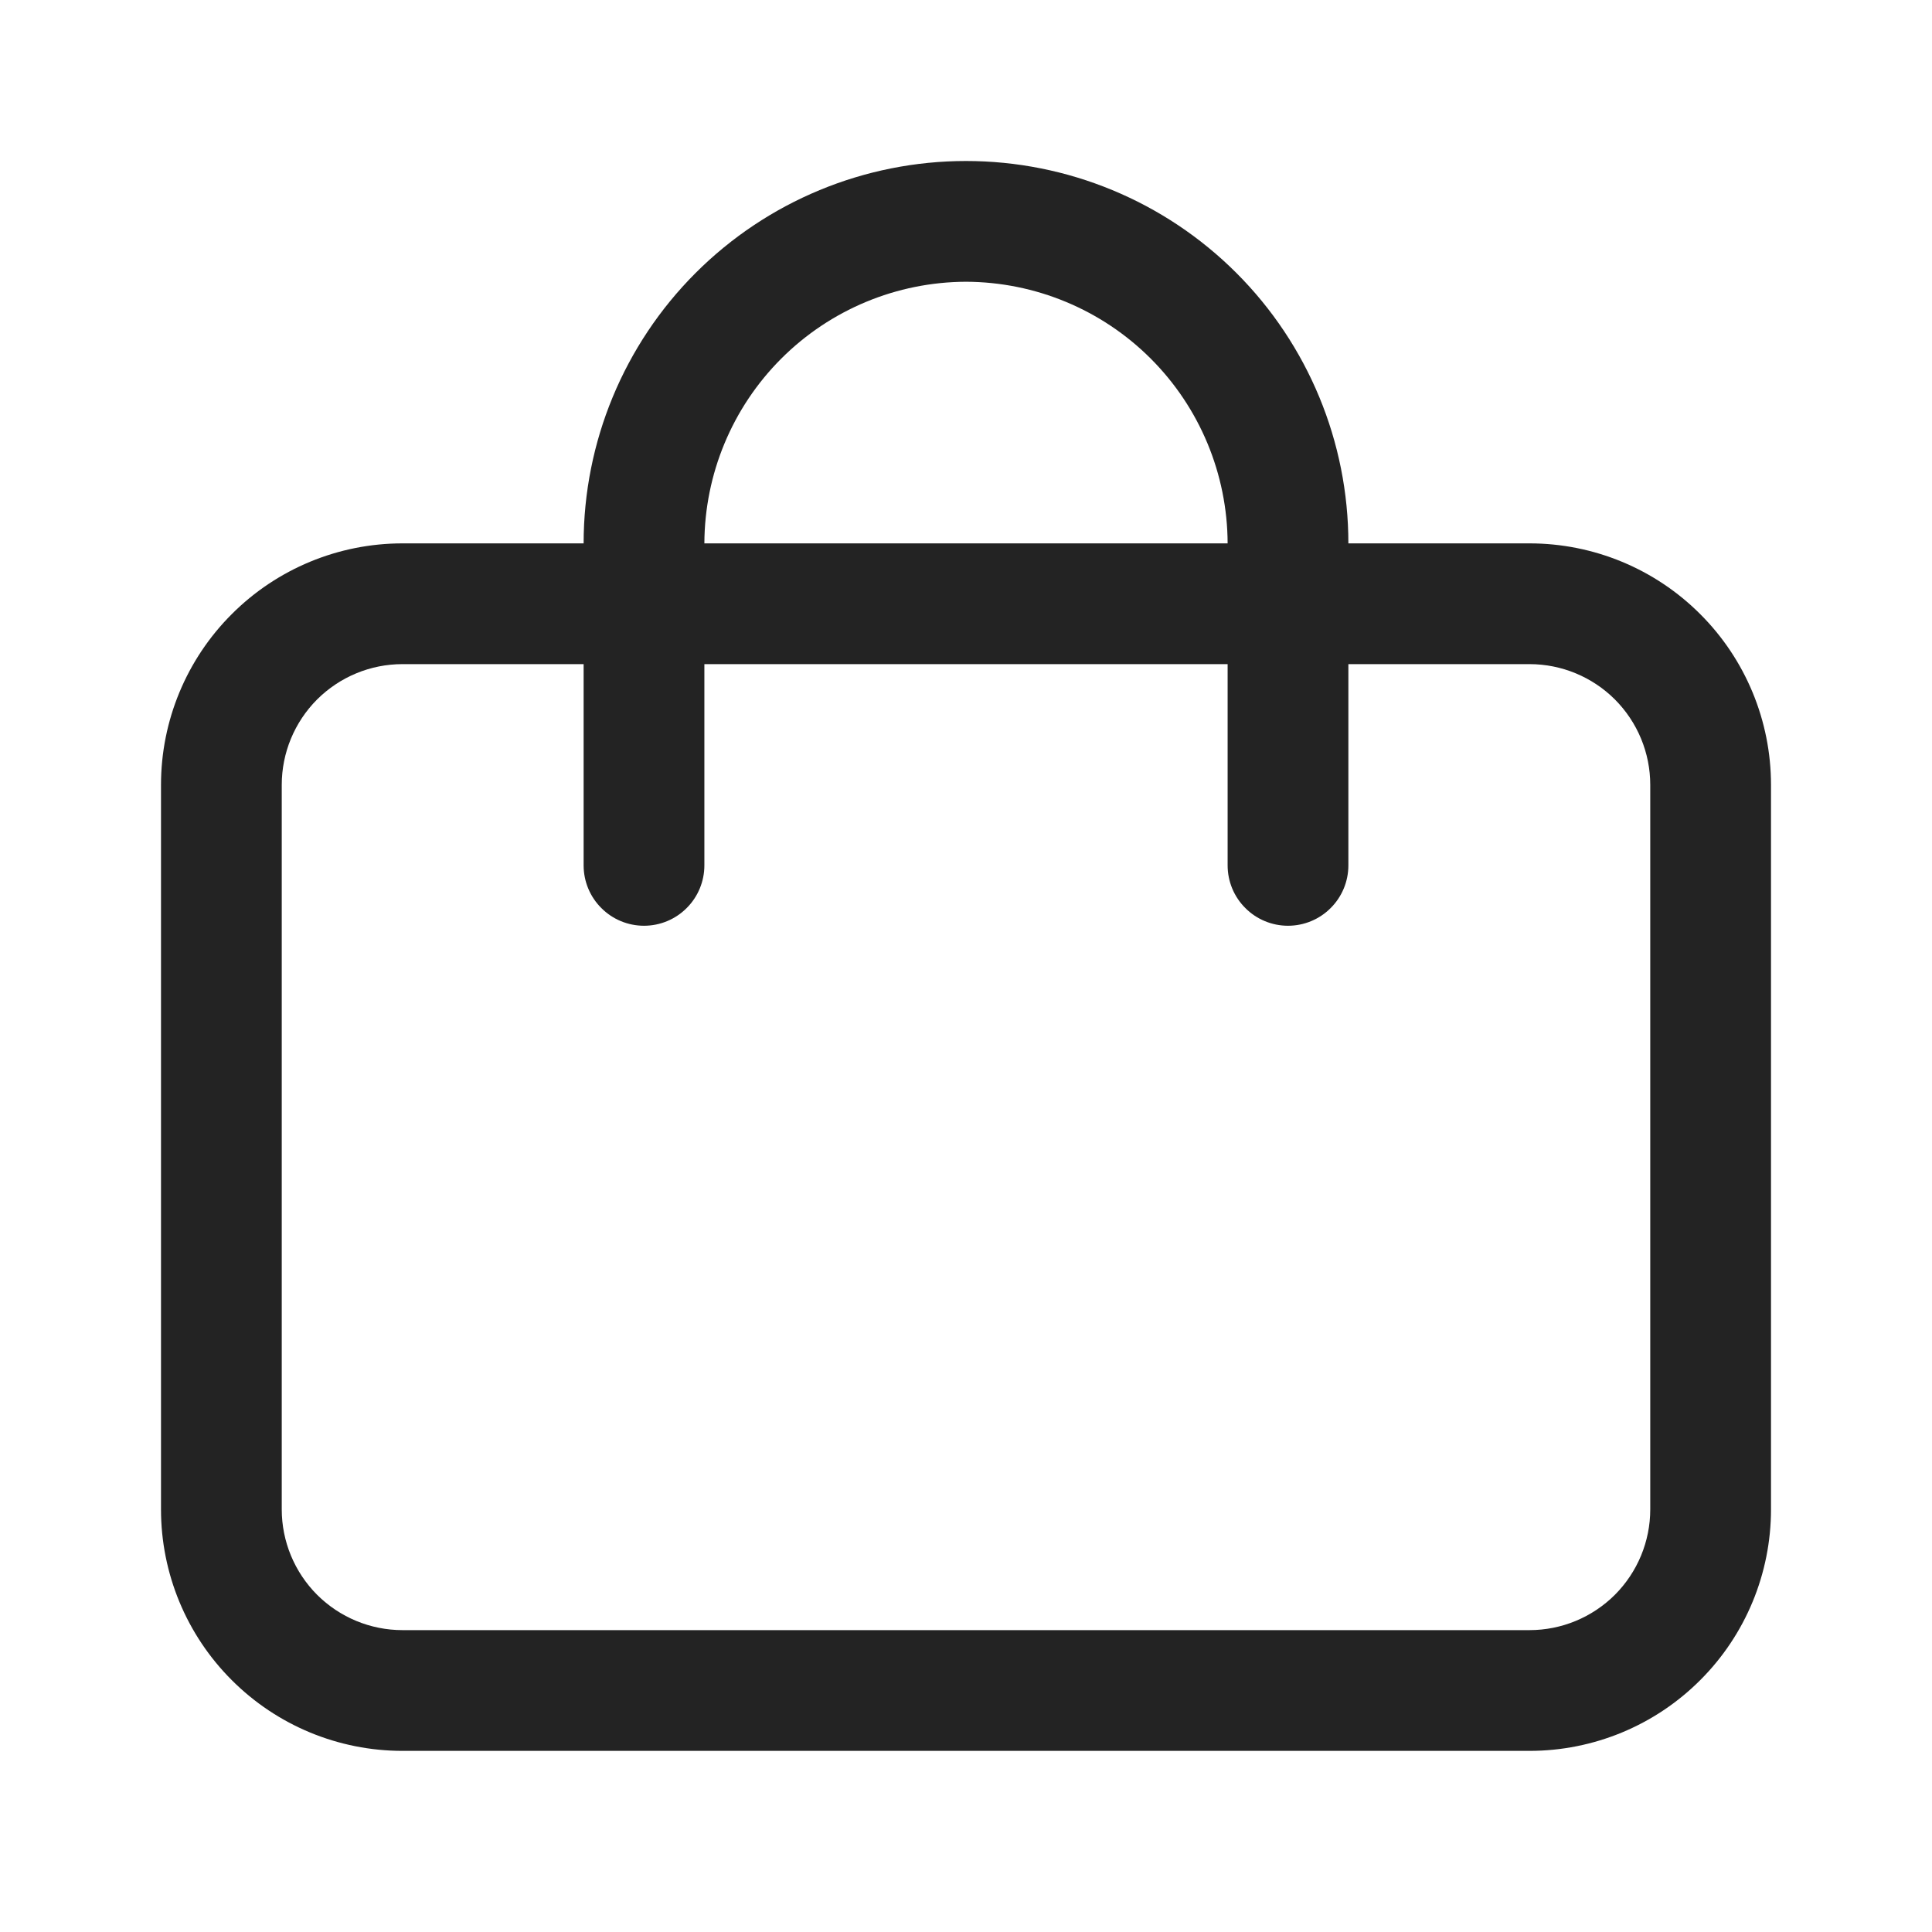 <svg width="24" height="24" viewBox="0 0 24 24" fill="none" xmlns="http://www.w3.org/2000/svg">
<g id="&#208;&#154;&#208;&#190;&#209;&#128;&#208;&#183;&#208;&#184;&#208;&#189;&#208;&#176;">
<path id="Vector" d="M19 21.75H5C4.204 21.75 3.441 21.434 2.879 20.871C2.316 20.309 2 19.546 2 18.75V9.75C2 8.954 2.316 8.191 2.879 7.629C3.441 7.066 4.204 6.75 5 6.75H19C19.796 6.75 20.559 7.066 21.121 7.629C21.684 8.191 22 8.954 22 9.75V18.75C22 19.546 21.684 20.309 21.121 20.871C20.559 21.434 19.796 21.75 19 21.75ZM5 8.25C4.602 8.25 4.221 8.408 3.939 8.689C3.658 8.971 3.5 9.352 3.5 9.75V18.75C3.5 19.148 3.658 19.529 3.939 19.811C4.221 20.092 4.602 20.25 5 20.25H19C19.398 20.25 19.779 20.092 20.061 19.811C20.342 19.529 20.5 19.148 20.5 18.75V9.75C20.5 9.352 20.342 8.971 20.061 8.689C19.779 8.408 19.398 8.25 19 8.25H5Z" fill="#232323"/>
<path id="Vector_2" d="M7.25 10.75C7.25 10.949 7.329 11.14 7.47 11.28C7.61 11.421 7.801 11.5 8 11.5C8.199 11.5 8.39 11.421 8.53 11.28C8.671 11.14 8.75 10.949 8.75 10.75H7.25ZM15.25 10.75C15.25 10.949 15.329 11.14 15.47 11.28C15.61 11.421 15.801 11.5 16 11.5C16.199 11.5 16.39 11.421 16.53 11.28C16.671 11.14 16.75 10.949 16.75 10.75H15.25ZM8.75 10.75V6.75H7.25V10.75H8.75ZM15.25 6.75V10.75H16.75V6.75H15.25ZM12 3.5C12.861 3.503 13.686 3.846 14.295 4.455C14.904 5.064 15.247 5.889 15.25 6.75H16.75C16.75 5.49 16.25 4.282 15.359 3.391C14.468 2.5 13.26 2 12 2V3.5ZM12 2C10.74 2 9.532 2.5 8.641 3.391C7.75 4.282 7.25 5.49 7.25 6.75H8.75C8.753 5.889 9.096 5.064 9.705 4.455C10.314 3.846 11.139 3.503 12 3.5V2Z" fill="#232323"/>
</g>
</svg>
